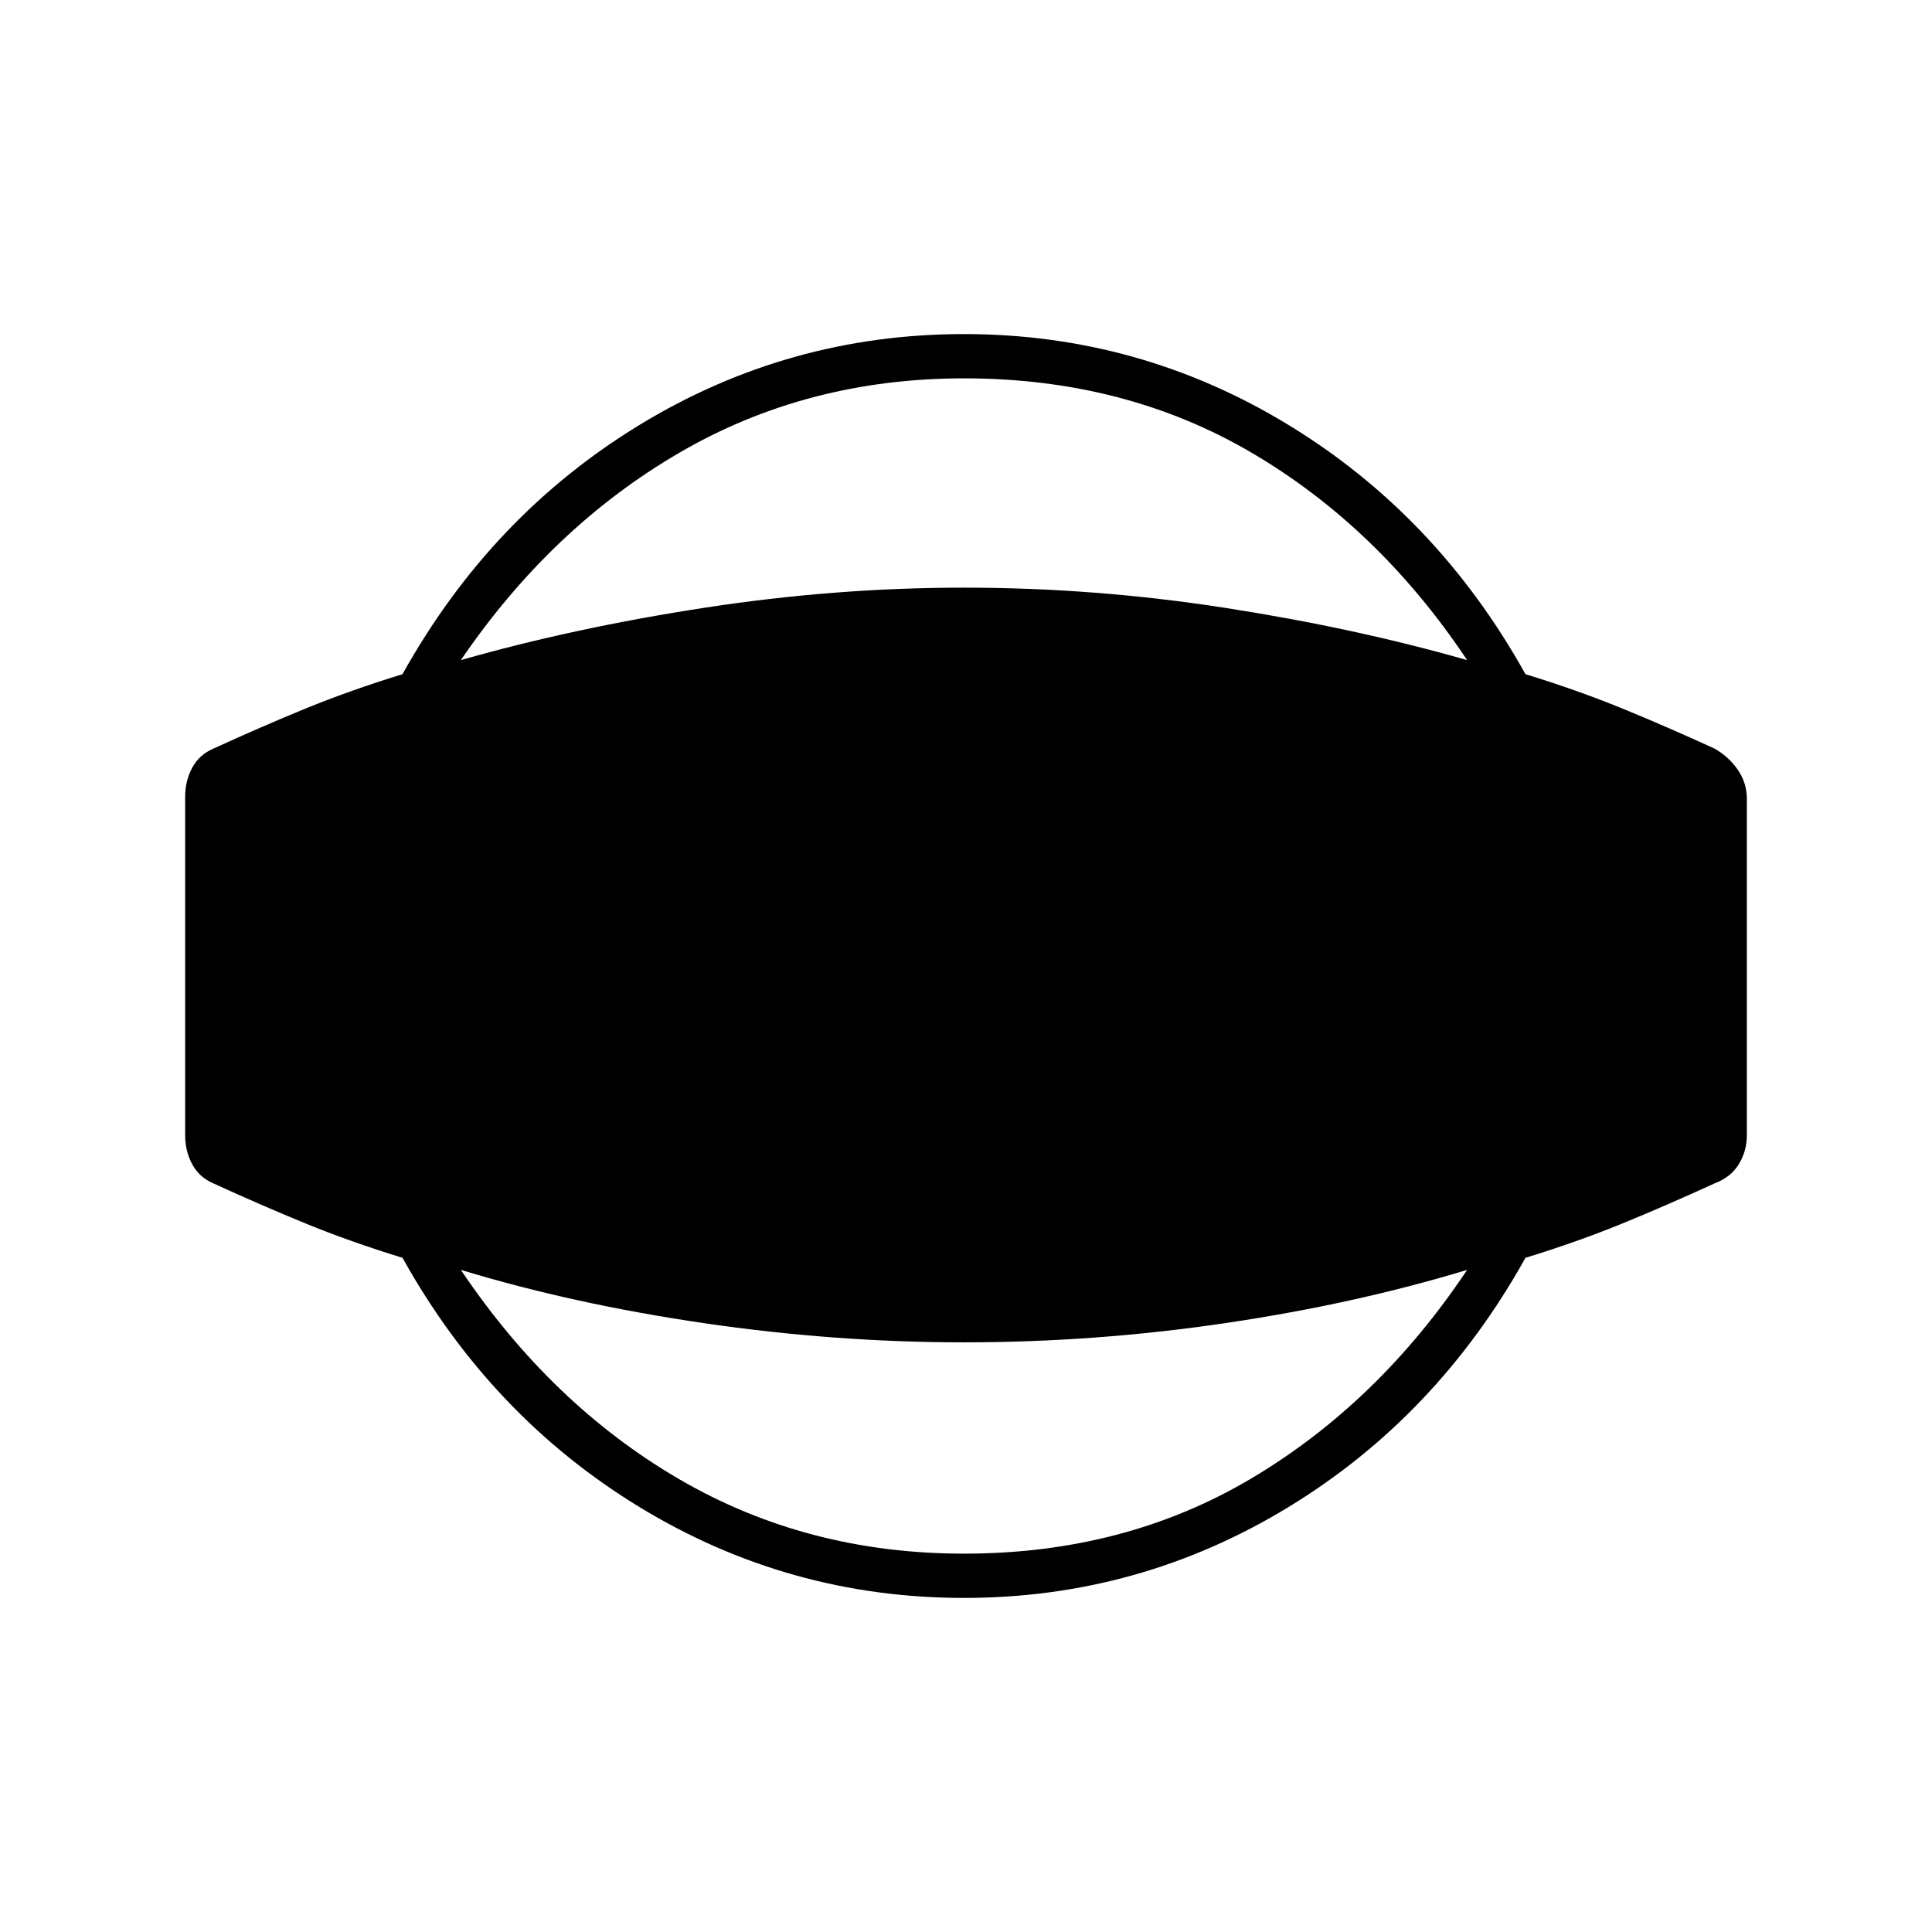<svg xmlns="http://www.w3.org/2000/svg" height="48" width="48"><path d="M23.95 39.7Q19.6 39.7 15.9 37.45Q12.2 35.2 10 31.25Q8.7 30.85 7.6 30.4Q6.5 29.95 5.3 29.4Q4.95 29.25 4.775 28.925Q4.6 28.6 4.6 28.2V19.8Q4.6 19.4 4.775 19.075Q4.95 18.75 5.3 18.6Q6.5 18.05 7.6 17.6Q8.7 17.15 10 16.75Q12.2 12.8 15.9 10.55Q19.6 8.3 23.95 8.3Q28.3 8.3 32 10.55Q35.7 12.8 37.9 16.75Q39.2 17.15 40.3 17.6Q41.4 18.05 42.6 18.6Q42.95 18.8 43.175 19.125Q43.4 19.45 43.4 19.85V28.2Q43.4 28.6 43.2 28.925Q43 29.25 42.6 29.4Q41.4 29.95 40.3 30.4Q39.2 30.85 37.9 31.25Q35.7 35.2 32 37.45Q28.3 39.7 23.95 39.7ZM23.95 38.6Q27.95 38.6 31.1 36.725Q34.25 34.85 36.45 31.55Q33.65 32.4 30.425 32.875Q27.2 33.35 23.95 33.35Q20.75 33.35 17.5 32.875Q14.25 32.4 11.45 31.55Q13.7 34.9 16.875 36.75Q20.05 38.6 23.95 38.6ZM23.95 9.4Q20.05 9.4 16.875 11.25Q13.7 13.1 11.45 16.4Q14.25 15.6 17.5 15.1Q20.75 14.6 23.95 14.6Q27.2 14.6 30.425 15.1Q33.65 15.6 36.45 16.4Q34.25 13.1 31.1 11.25Q27.95 9.4 23.95 9.4Z"/></svg>